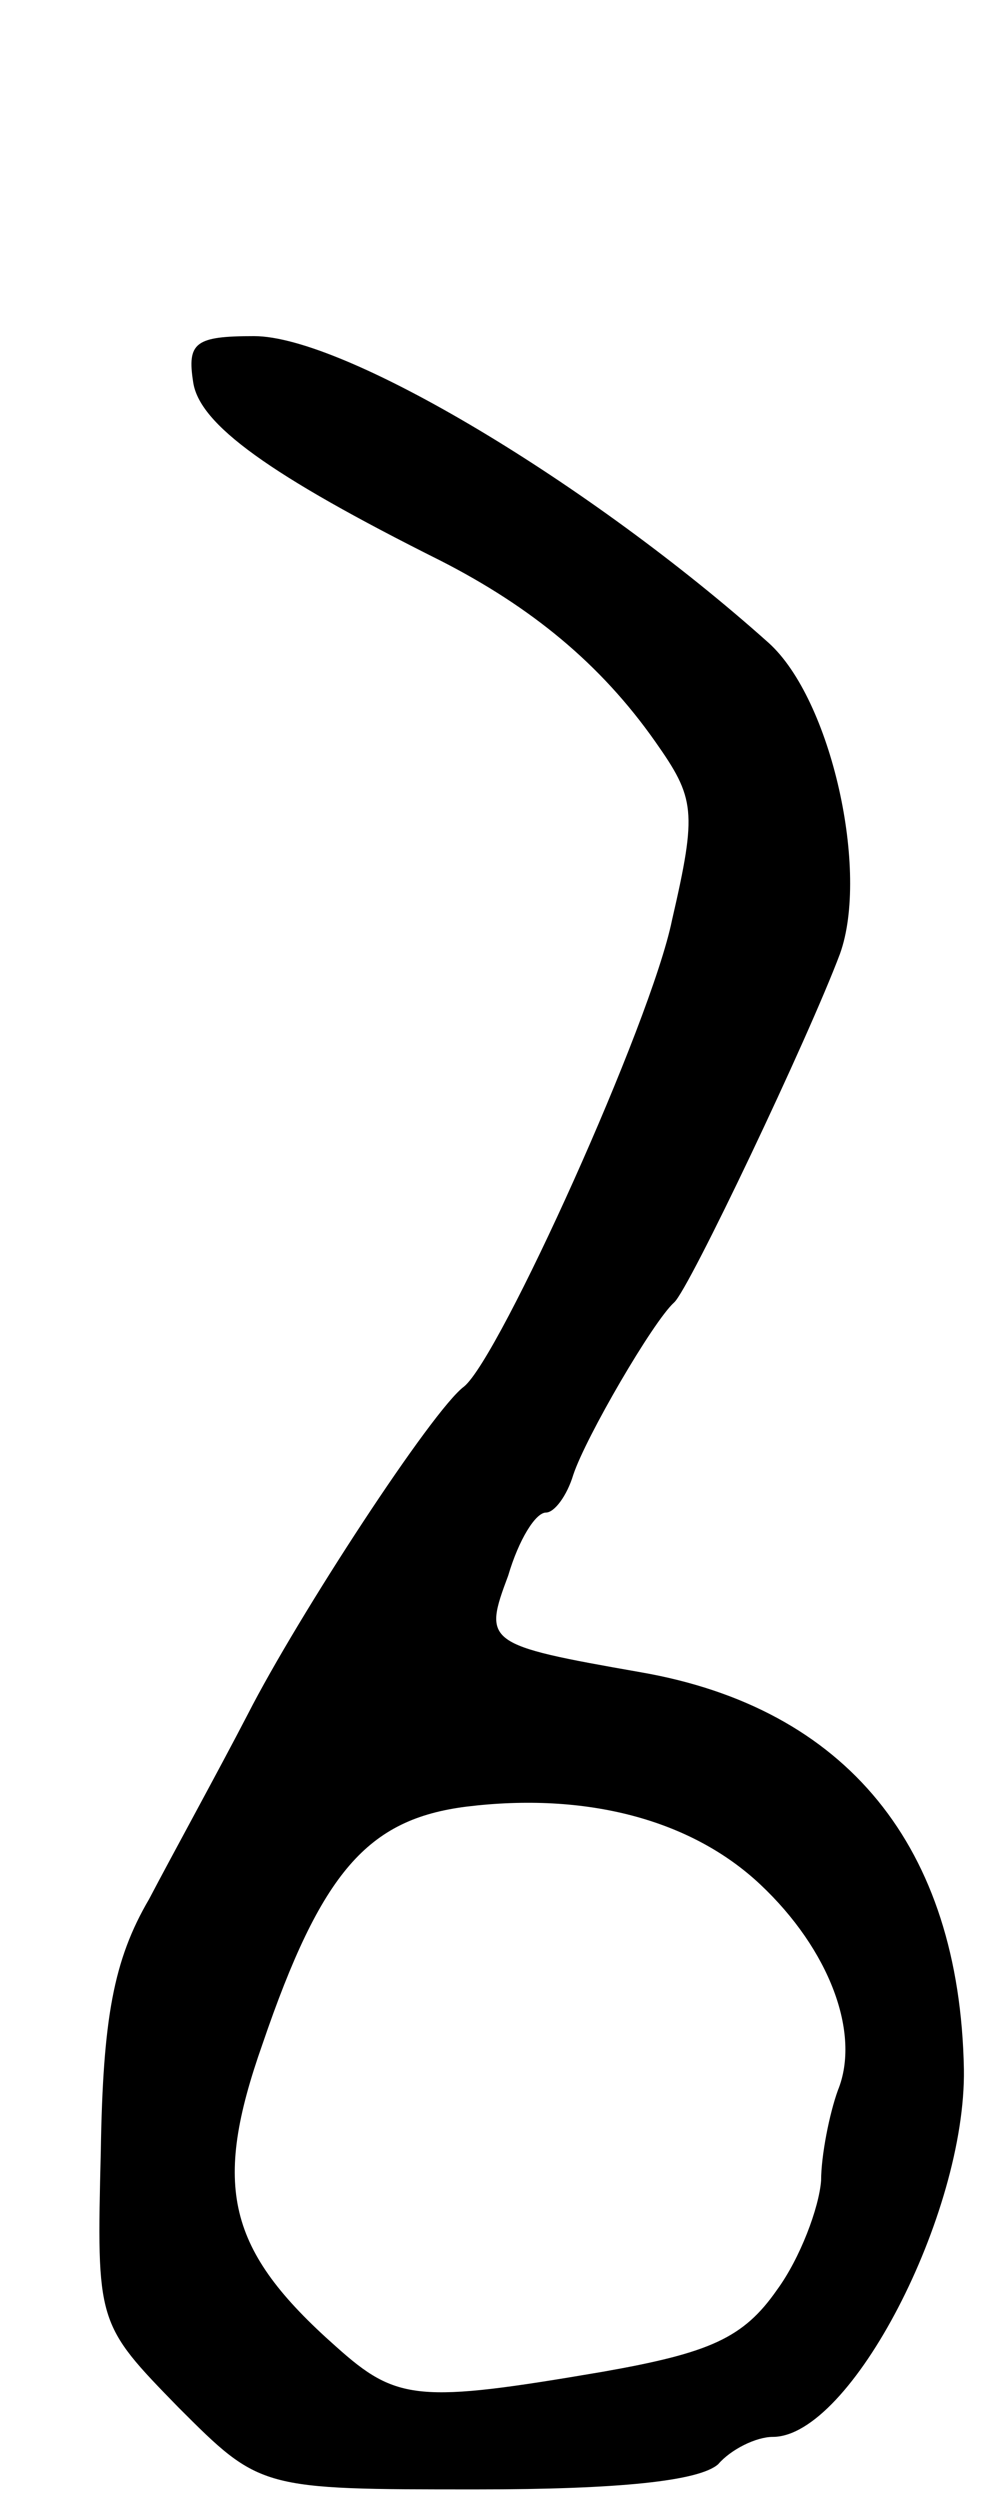 <svg version="1.0" xmlns="http://www.w3.org/2000/svg"
 width="47pt" height="119pt" viewBox="0 0 47 119"
 preserveAspectRatio="xMidYMid meet">
<g transform="translate(0,119) scale(0.1,-0.1)"
fill="#000000" stroke="none">
<path d="M92 1008 c3 -20 36 -44 118 -85 43 -22 76 -49 102 -86 19 -27 20 -33
8 -85 -10 -49 -82 -208 -99 -222 -15 -11 -79 -109 -103 -156 -14 -27 -36 -67
-47 -88 -17 -29 -22 -57 -23 -120 -2 -82 -2 -82 37 -122 39 -39 39 -39 142
-39 68 0 106 4 115 12 6 7 18 13 26 13 37 0 92 106 91 175 -2 106 -56 172
-154 189 -74 13 -75 14 -63 46 5 17 13 30 18 30 4 0 10 8 13 18 6 18 38 73 48
82 7 6 64 126 79 166 14 39 -4 121 -34 148 -85 76 -202 146 -245 146 -28 0
-32 -3 -29 -22z m270 -715 c33 -31 48 -71 37 -98 -4 -11 -8 -31 -8 -43 -1 -13
-10 -37 -21 -52 -16 -23 -32 -30 -83 -39 -88 -15 -98 -14 -127 12 -52 46 -59
76 -35 144 28 82 50 107 97 113 57 7 107 -6 140 -37z"/>
</g>
</svg>
